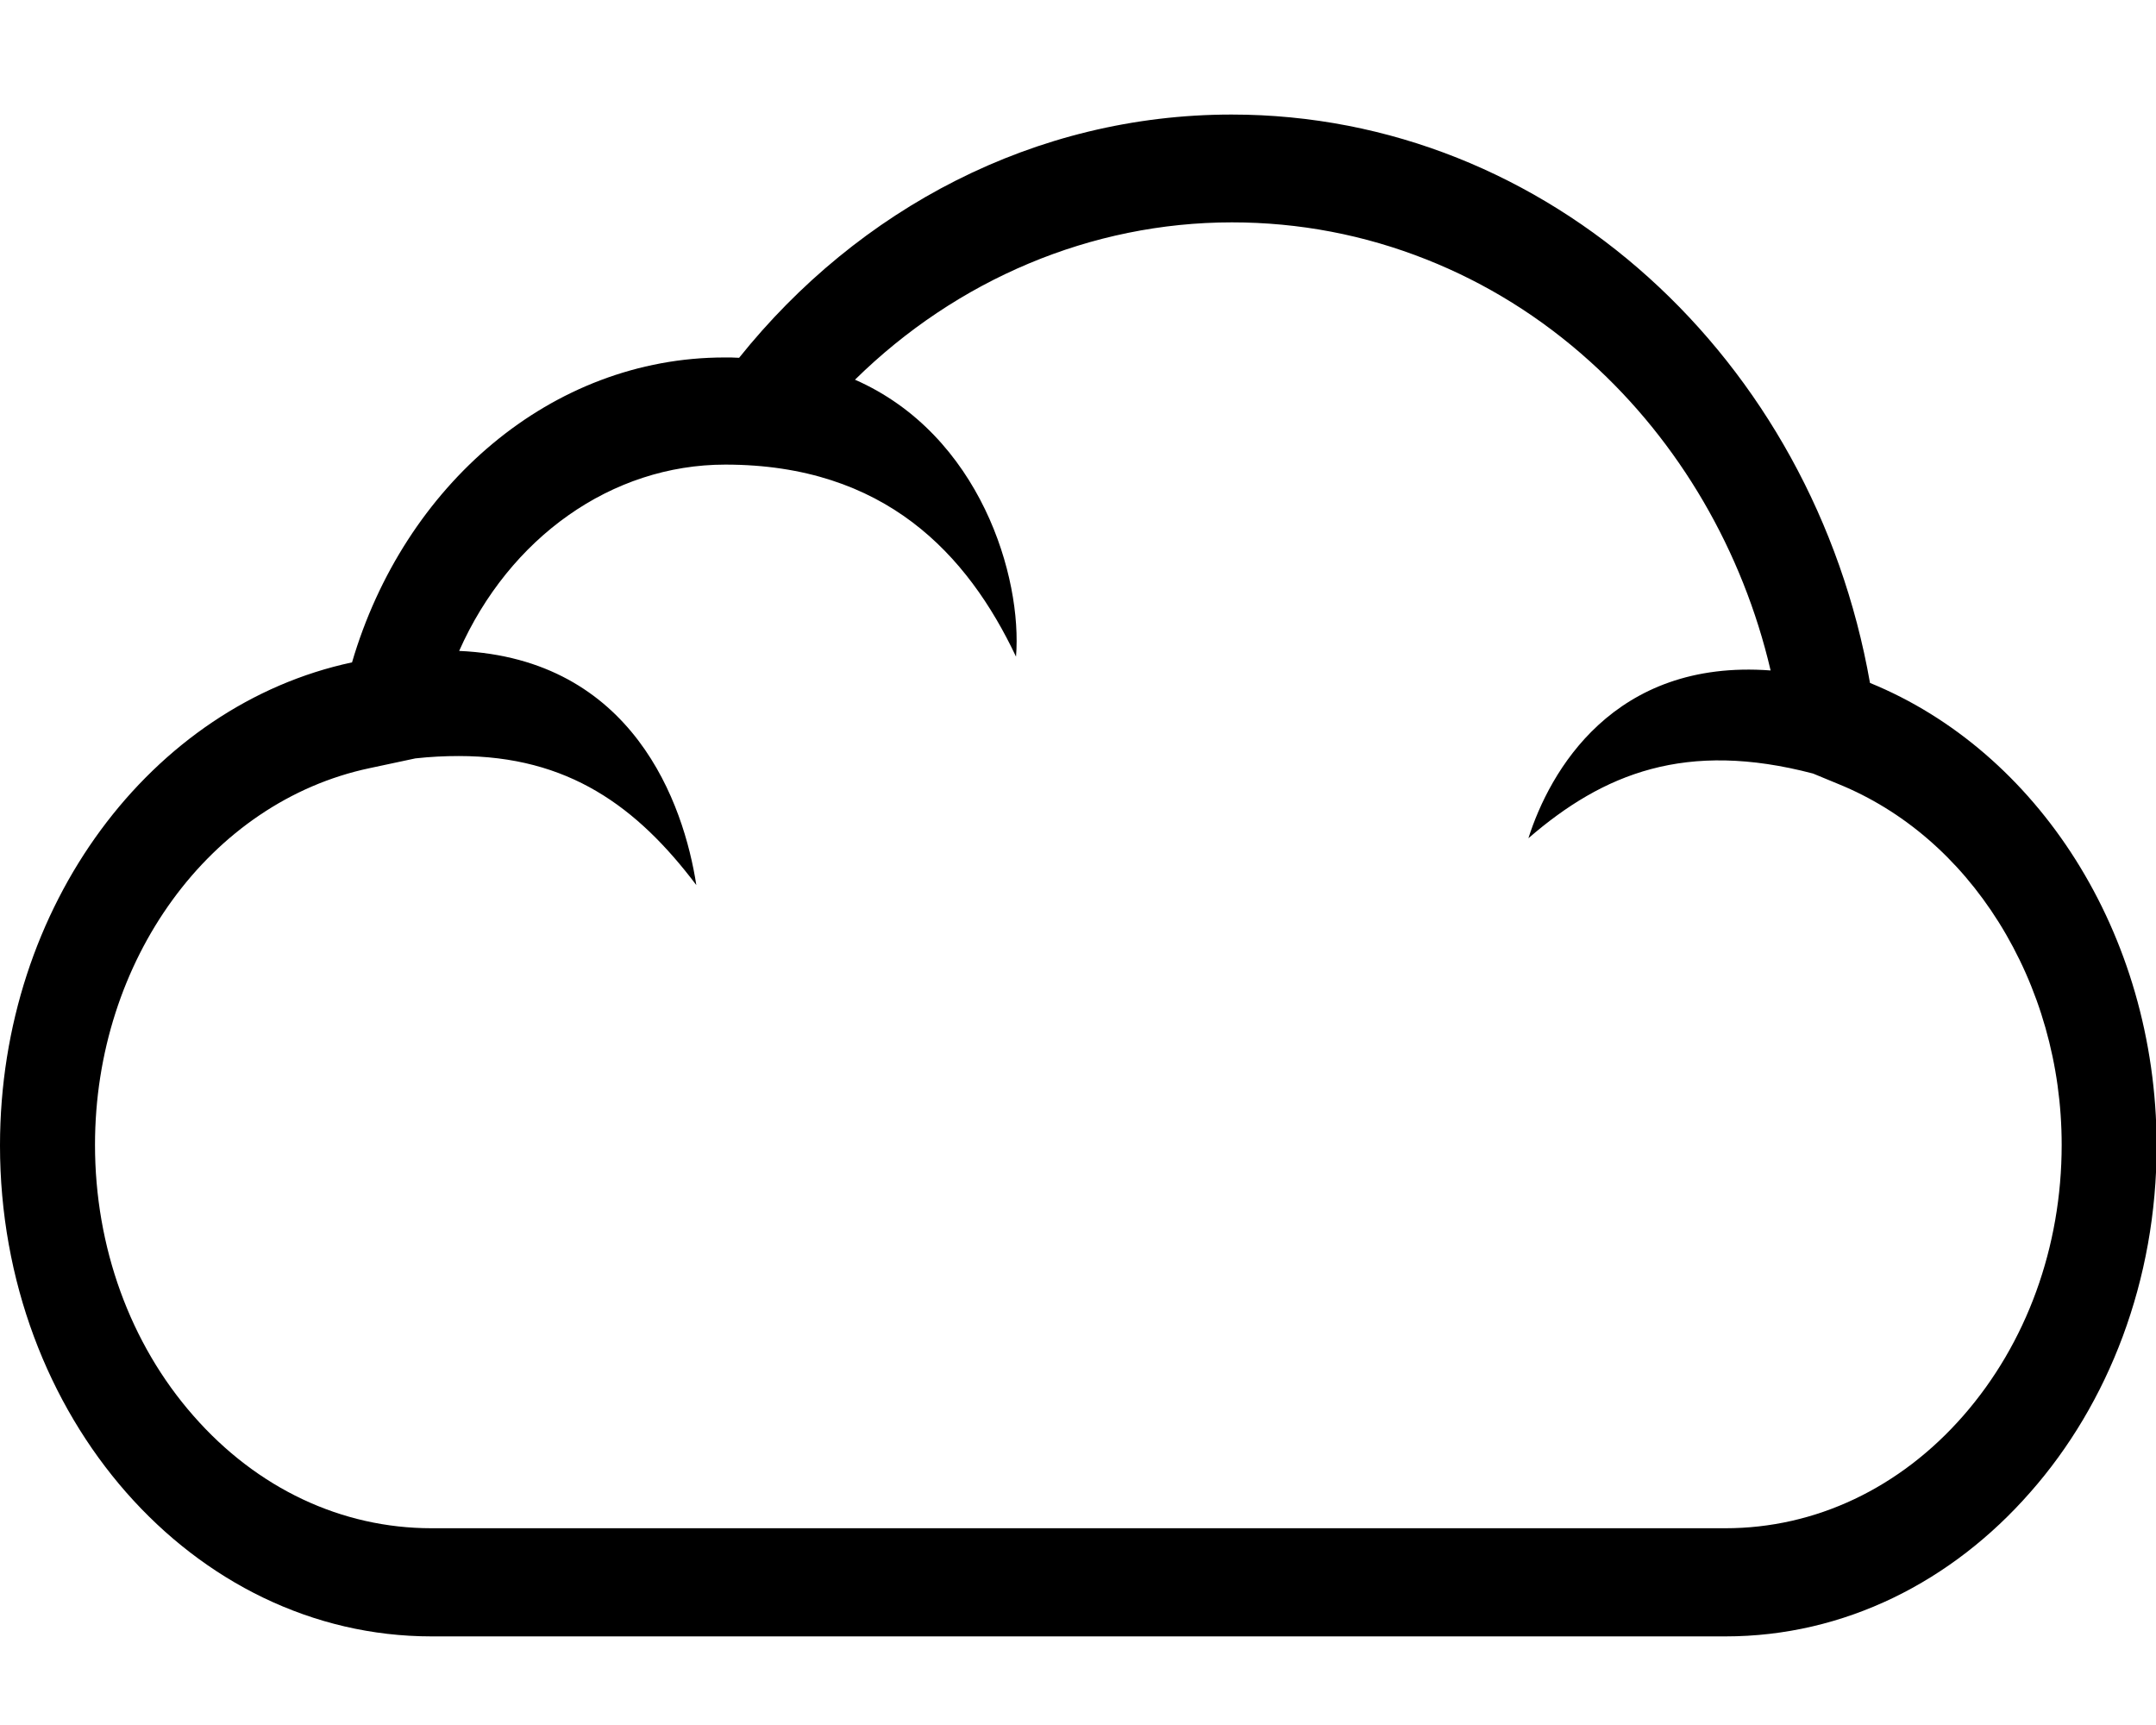 <?xml version="1.0" encoding="utf-8"?>
<!-- Generator: Adobe Illustrator 21.1.0, SVG Export Plug-In . SVG Version: 6.00 Build 0)  -->
<svg version="1.1" id="Layer_1" focusable="false" xmlns="http://www.w3.org/2000/svg" xmlns:xlink="http://www.w3.org/1999/xlink"
	 x="0px" y="0px" viewBox="0 0 640 512" style="enable-background:new 0 0 640 512;" xml:space="preserve">
<path d="M555.1,202.7C538.2,106.6,459.8,34,365.6,34c-58.4,0-110.8,28-146.2,72.2c-1.4-0.1-2.8-0.1-4.3-0.1
	c-51.5,0-95.2,38-110.6,90.5C45,209.3,0,268.7,0,340c0,80.4,57.3,145.7,128.1,145.7h302.2c47.8,0,81.9,0,81.9,0
	c35.4,0,67.3-16.3,90.5-42.8c23.2-26.3,37.5-62.8,37.5-103C640,276.7,604.6,222.9,555.1,202.7z M582.8,420.2
	c-18.8,21.5-43.9,33.4-70.6,33.4H128.1c-26.7,0-51.8-11.8-70.7-33.4c-18.8-21.4-29.2-50.1-29.2-80.4C28.2,285,62.4,238,109.7,228
	l13.6-2.9c4.5-0.5,8.8-0.7,12.9-0.7c32.5,0,52.9,15,70.5,38.3c-3.7-24-18.7-67.2-70.4-69.5c14.9-33.6,45.2-55.3,79-55.3
	c47.4,0,71.9,26.6,86.3,57c1.9-23.4-10.5-65.8-47.8-82.2C284,83,323.9,66,365.7,66c19.9,0,39.3,3.7,57.7,11
	c17.7,7,34.1,17.2,48.6,30.3c26.5,23.9,45.3,56.2,53.6,91.7c-46.7-3.5-65.6,30-71.9,49.8c22.3-19.3,46.8-29.1,84.5-19.2l7.5,3.1
	c19.2,7.8,35.7,22,47.6,41C605.4,293,612,316,612,339.8C612,370.1,601.6,398.7,582.8,420.2z"/>
</svg>
